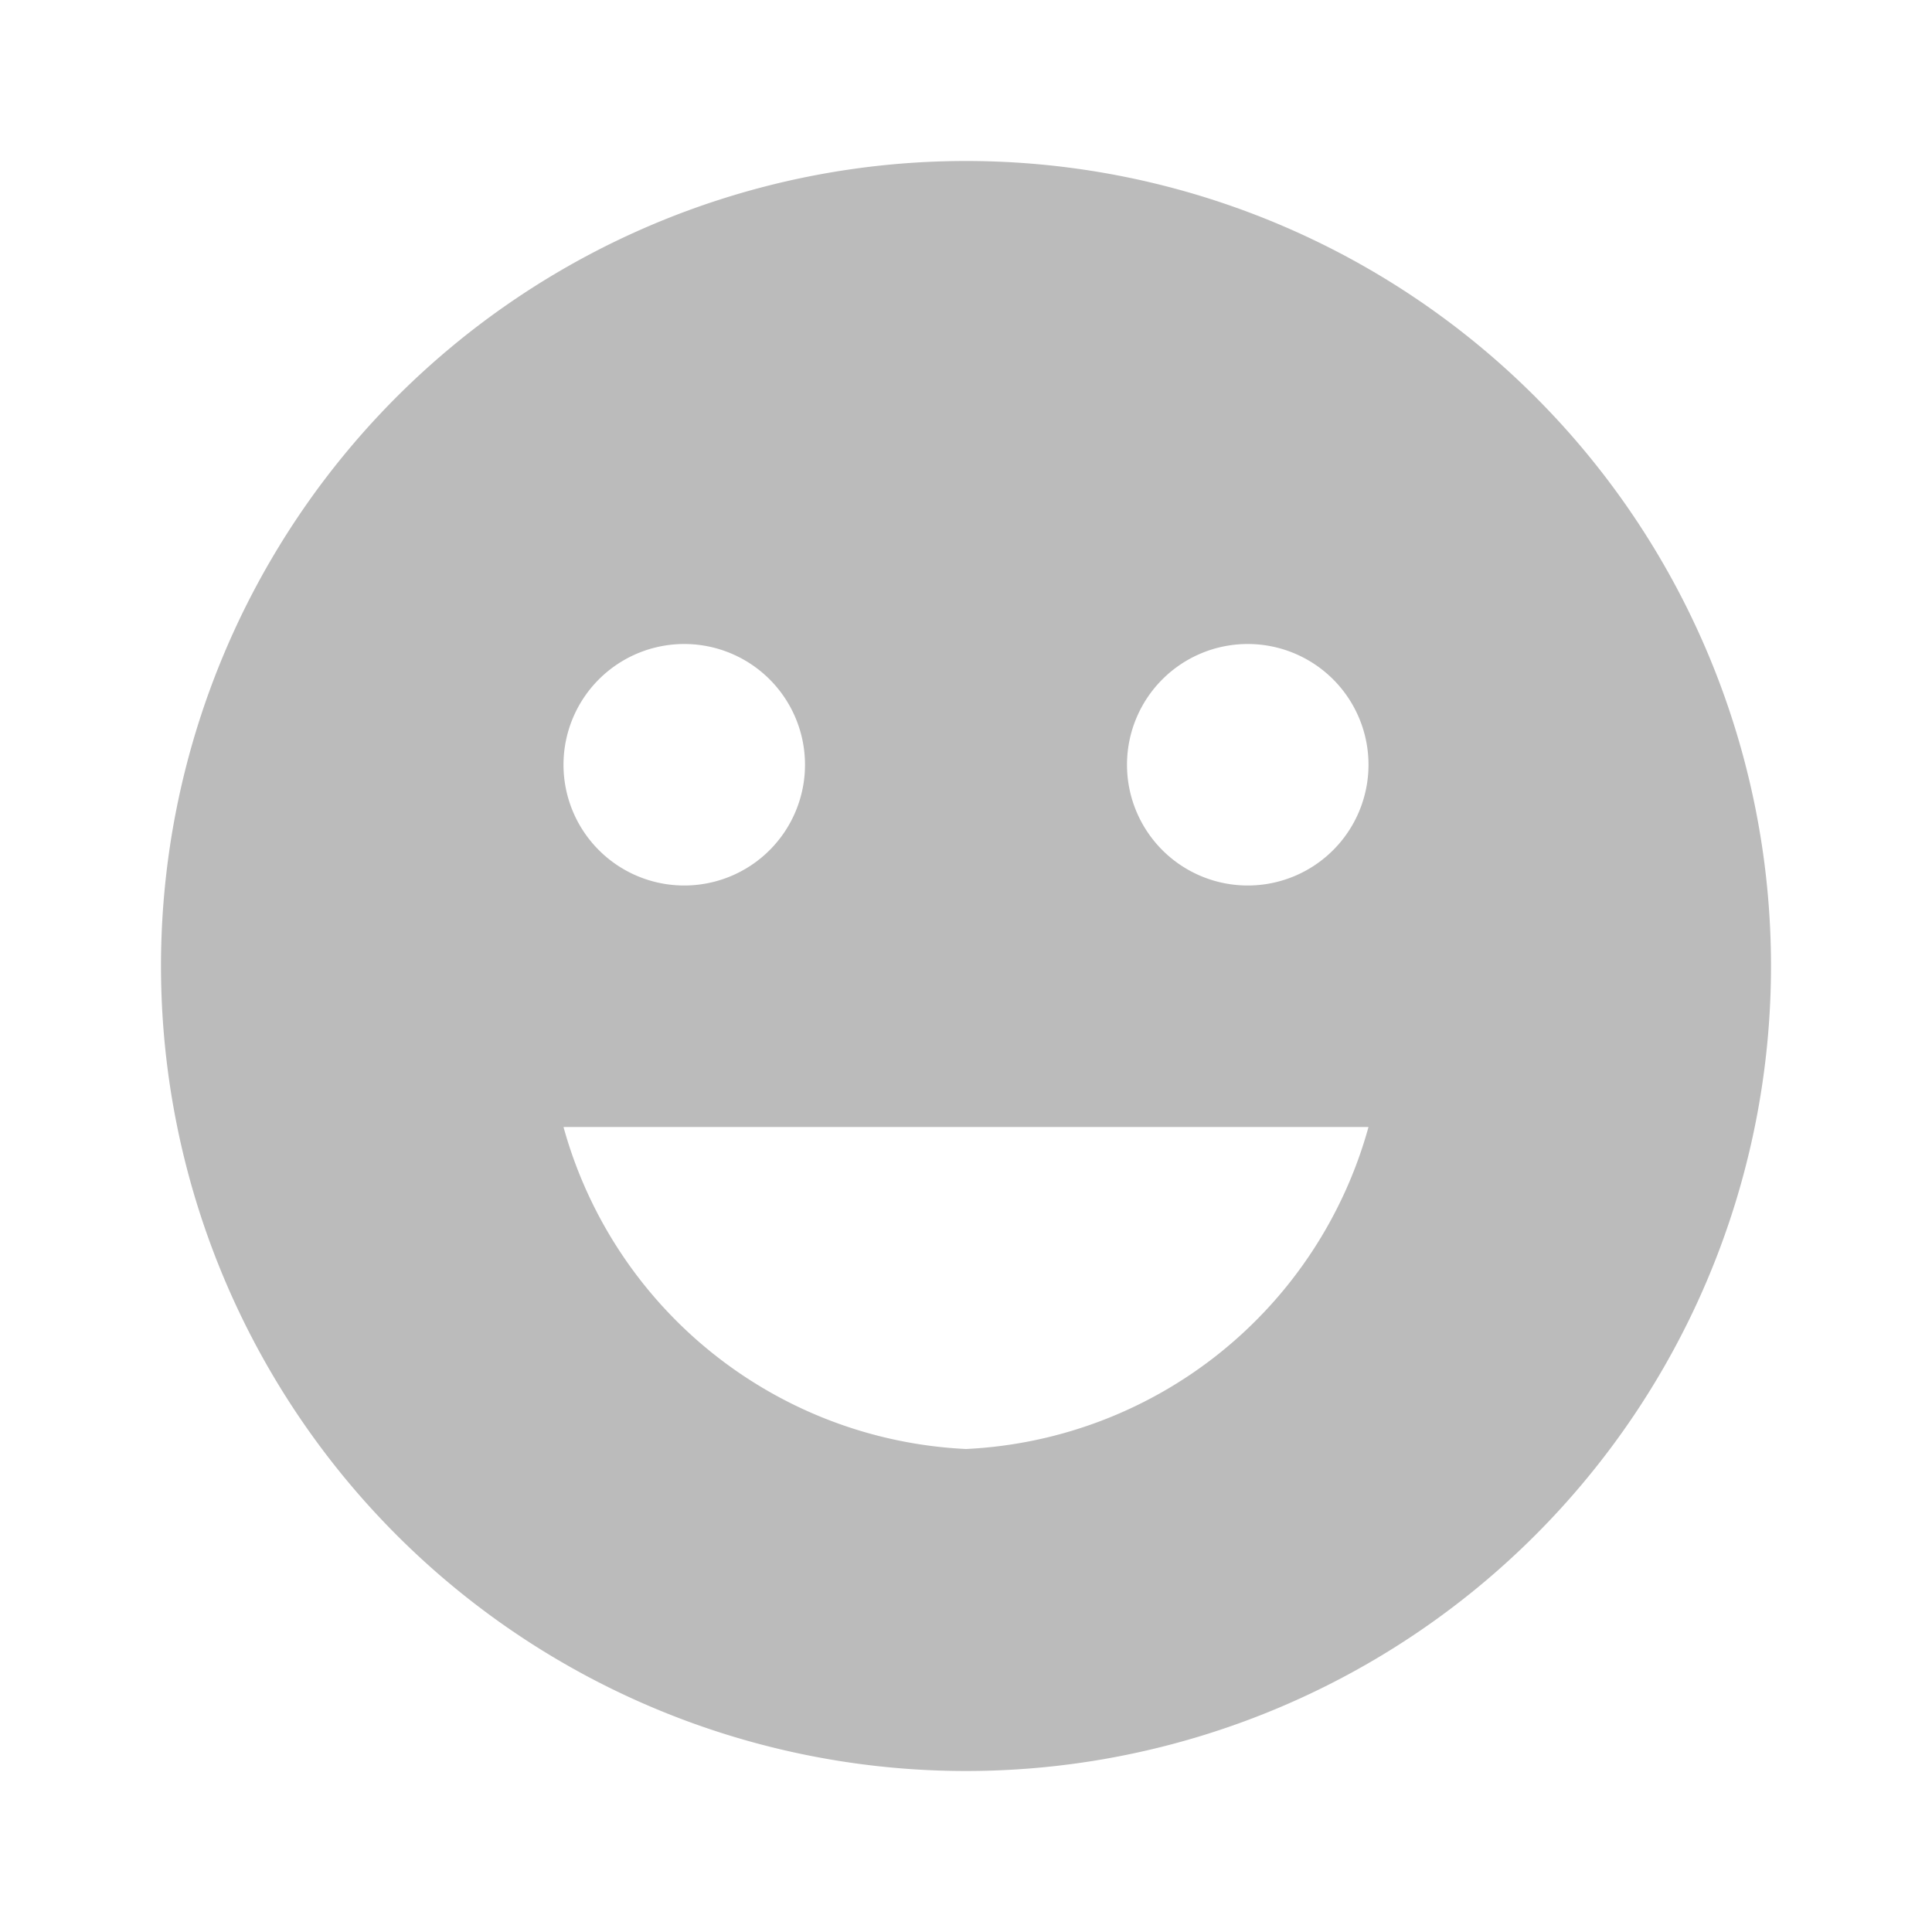 <svg xmlns="http://www.w3.org/2000/svg" width="24" height="24" viewBox="0 0 24 24">
  <g id="emoji_emotions_black_24dp_1_" data-name="emoji_emotions_black_24dp (1)" opacity="0.5">
    <g id="Group_556" data-name="Group 556">
      <rect id="Rectangle_643" data-name="Rectangle 643" width="24" height="24" fill="none"/>
    </g>
    <g id="Group_557" data-name="Group 557">
      <path id="Path_514" data-name="Path 514" d="M11.99,2A10,10,0,1,0,22,12,10,10,0,0,0,11.99,2ZM8.5,8A1.5,1.5,0,1,1,7,9.5,1.5,1.5,0,0,1,8.5,8ZM12,18a5.458,5.458,0,0,1-5-4H17A5.458,5.458,0,0,1,12,18Zm3.5-7A1.5,1.5,0,1,1,17,9.5,1.5,1.5,0,0,1,15.5,11Z" fill="#777"/>
    </g>
  </g>
</svg>
